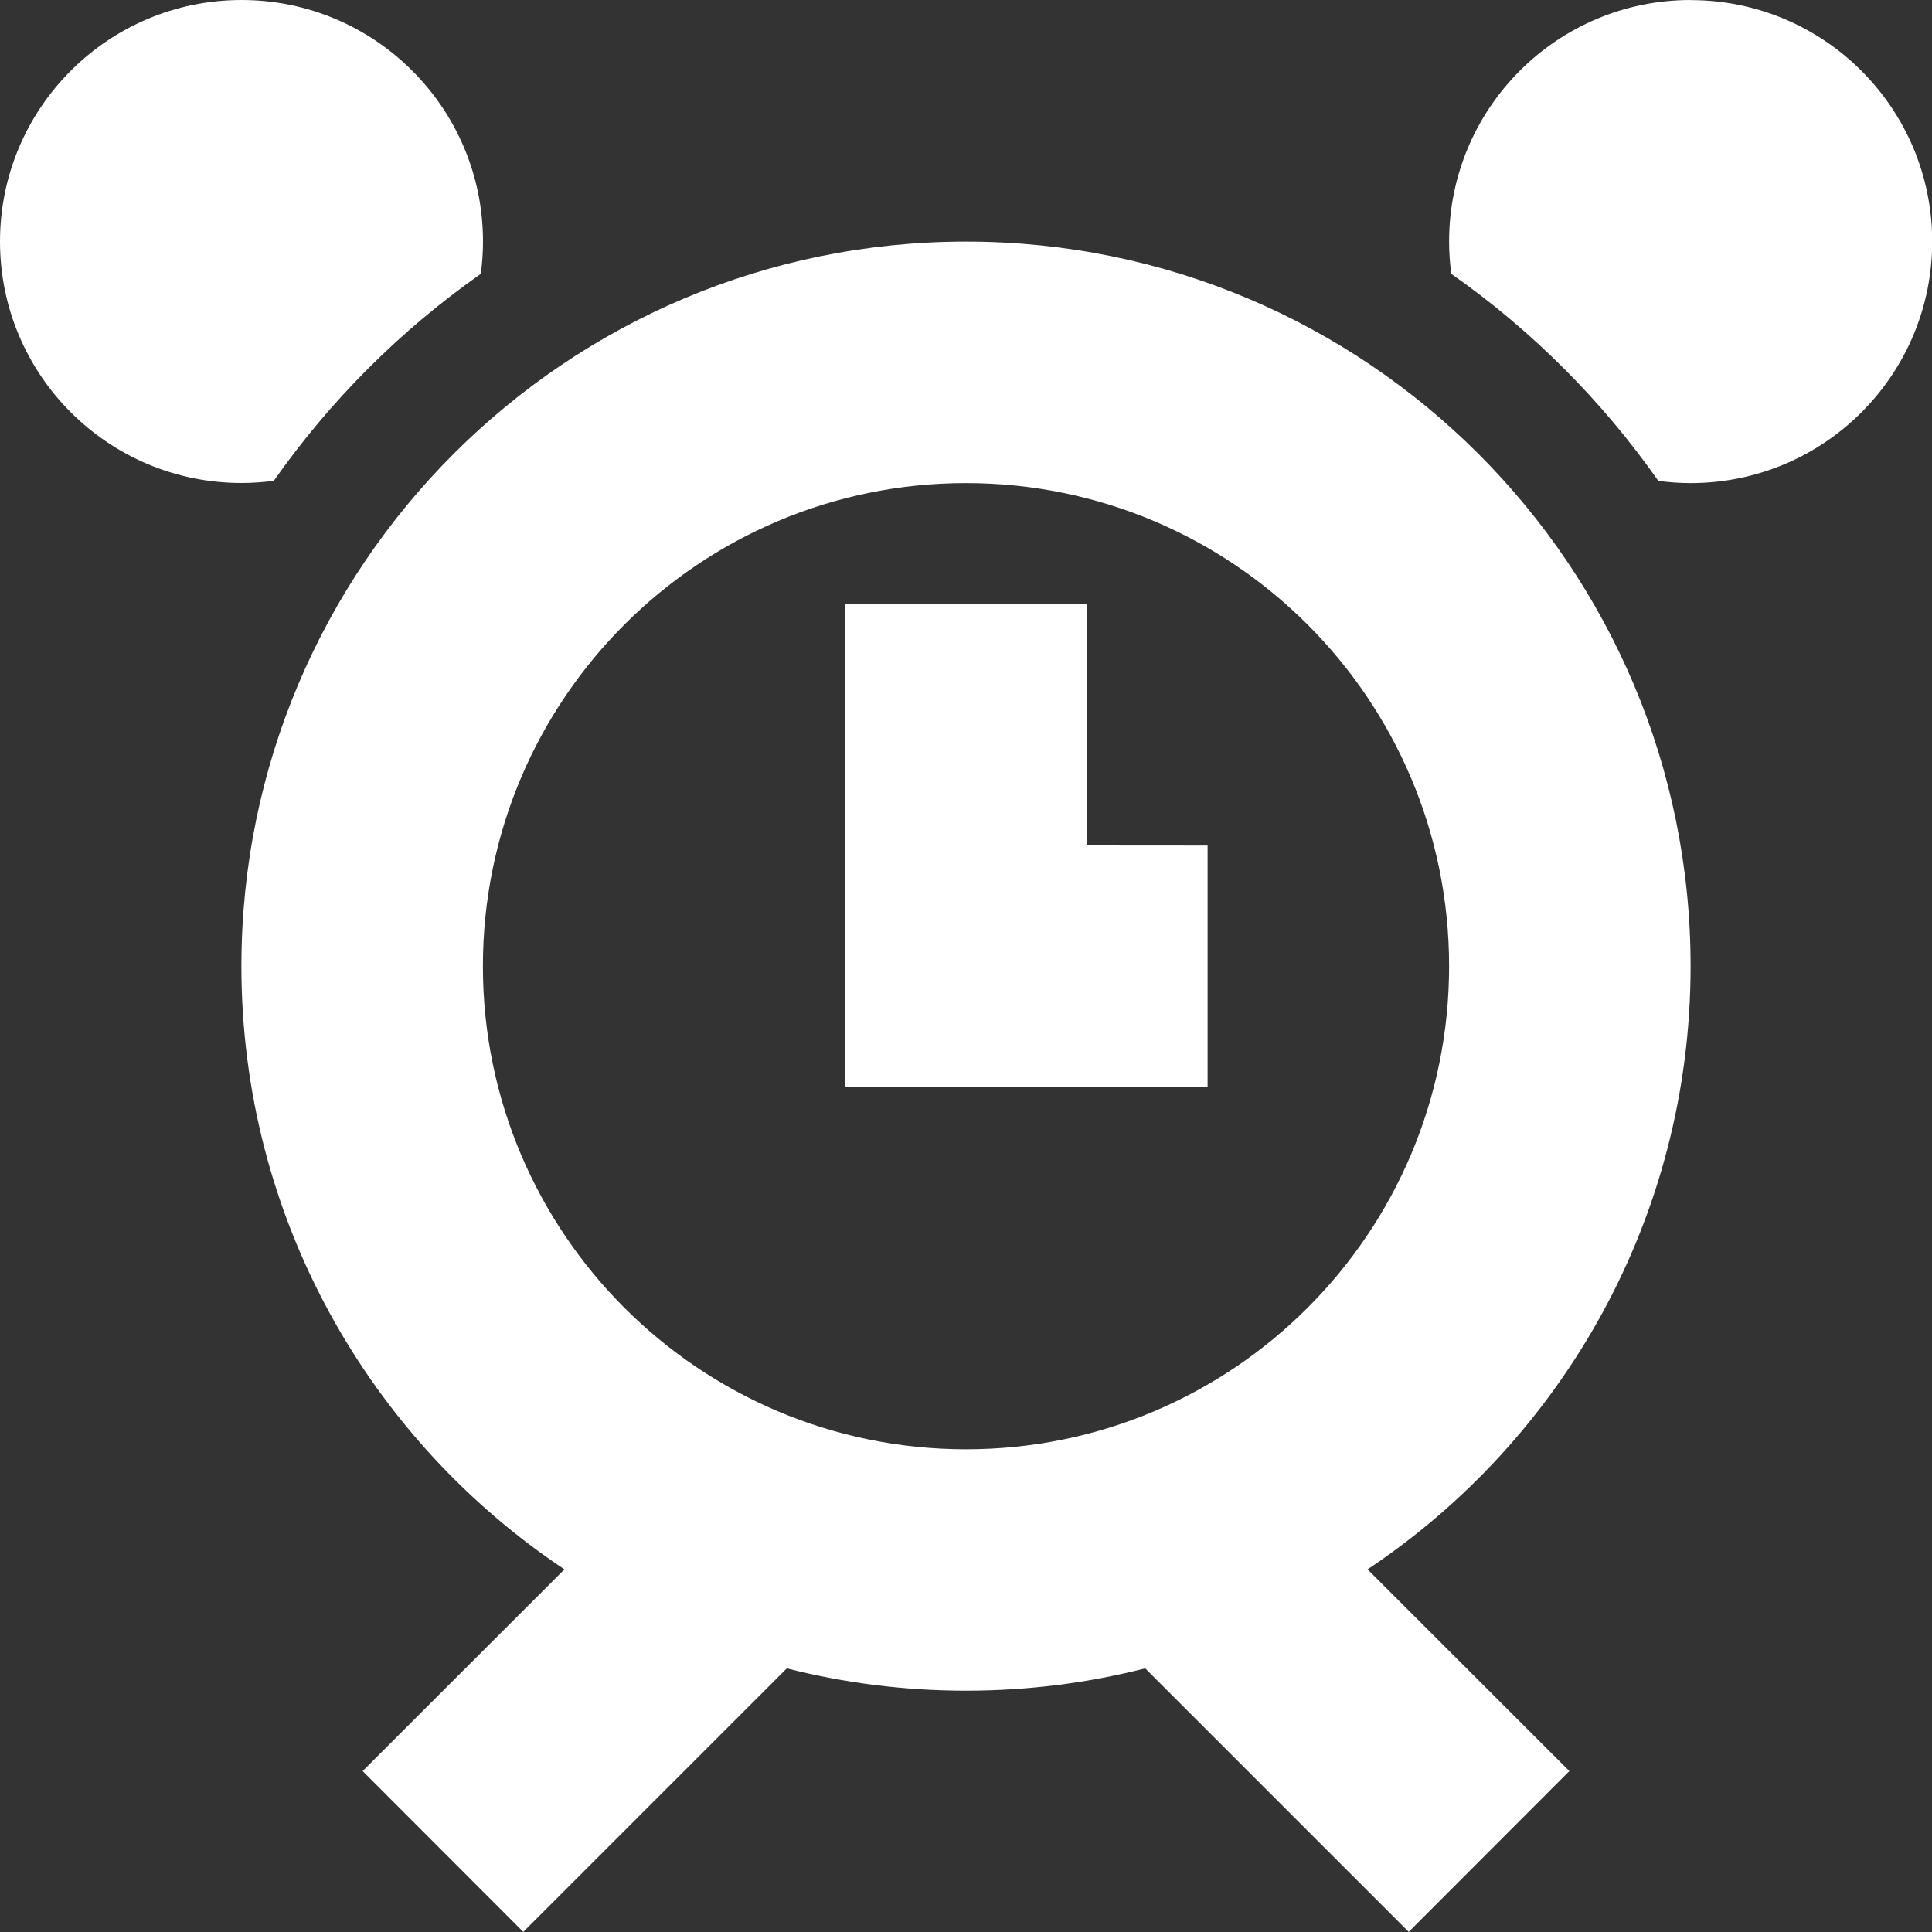<?xml version="1.0" encoding="utf-8"?>
<!-- Generated by IcoMoon.io -->
<!DOCTYPE svg PUBLIC "-//W3C//DTD SVG 1.1//EN" "http://www.w3.org/Graphics/SVG/1.1/DTD/svg11.dtd">
<svg version="1.1" xmlns="http://www.w3.org/2000/svg" xmlns:xlink="http://www.w3.org/1999/xlink" width="20" height="20" viewBox="0 0 20 20">
	<rect x="0" y="0" width="20" height="20" fill="#333333" stroke="none"/>
	<path d="M17.501 10.002c0-4.143-3.358-7.501-7.501-7.501-4.143 0-7.501 3.359-7.501 7.501 0 2.605 1.328 4.9 3.344 6.244l-2.089 2.088 1.663 1.665 2.728-2.728c0.593 0.151 1.215 0.231 1.855 0.231 0.64 0 1.262-0.080 1.855-0.231l2.728 2.728 1.663-1.665-2.089-2.088c2.016-1.345 3.344-3.64 3.344-6.245zM10 15.003c-2.762 0-5.001-2.239-5.001-5.001 0-2.762 2.239-5.001 5.001-5.001s5.001 2.239 5.001 5.001c0 2.762-2.239 5.001-5.001 5.001zM17.501 0c-1.381 0-2.5 1.12-2.5 2.5 0 0.114 0.008 0.225 0.023 0.335 0.832 0.584 1.558 1.31 2.143 2.143 0.11 0.015 0.221 0.023 0.335 0.023 1.381 0 2.5-1.12 2.5-2.5 0-1.381-1.12-2.5-2.5-2.5zM2.834 4.978c0.584-0.832 1.31-1.558 2.143-2.143 0.015-0.11 0.023-0.221 0.023-0.335 0-1.381-1.12-2.5-2.5-2.5s-2.5 1.12-2.5 2.5c0 1.381 1.12 2.5 2.5 2.5 0.114-0 0.225-0.008 0.335-0.023zM11.25 8.752v-2.5h-2.5v5.001h3.751v-2.5z" fill="#ffffff" />
</svg>
